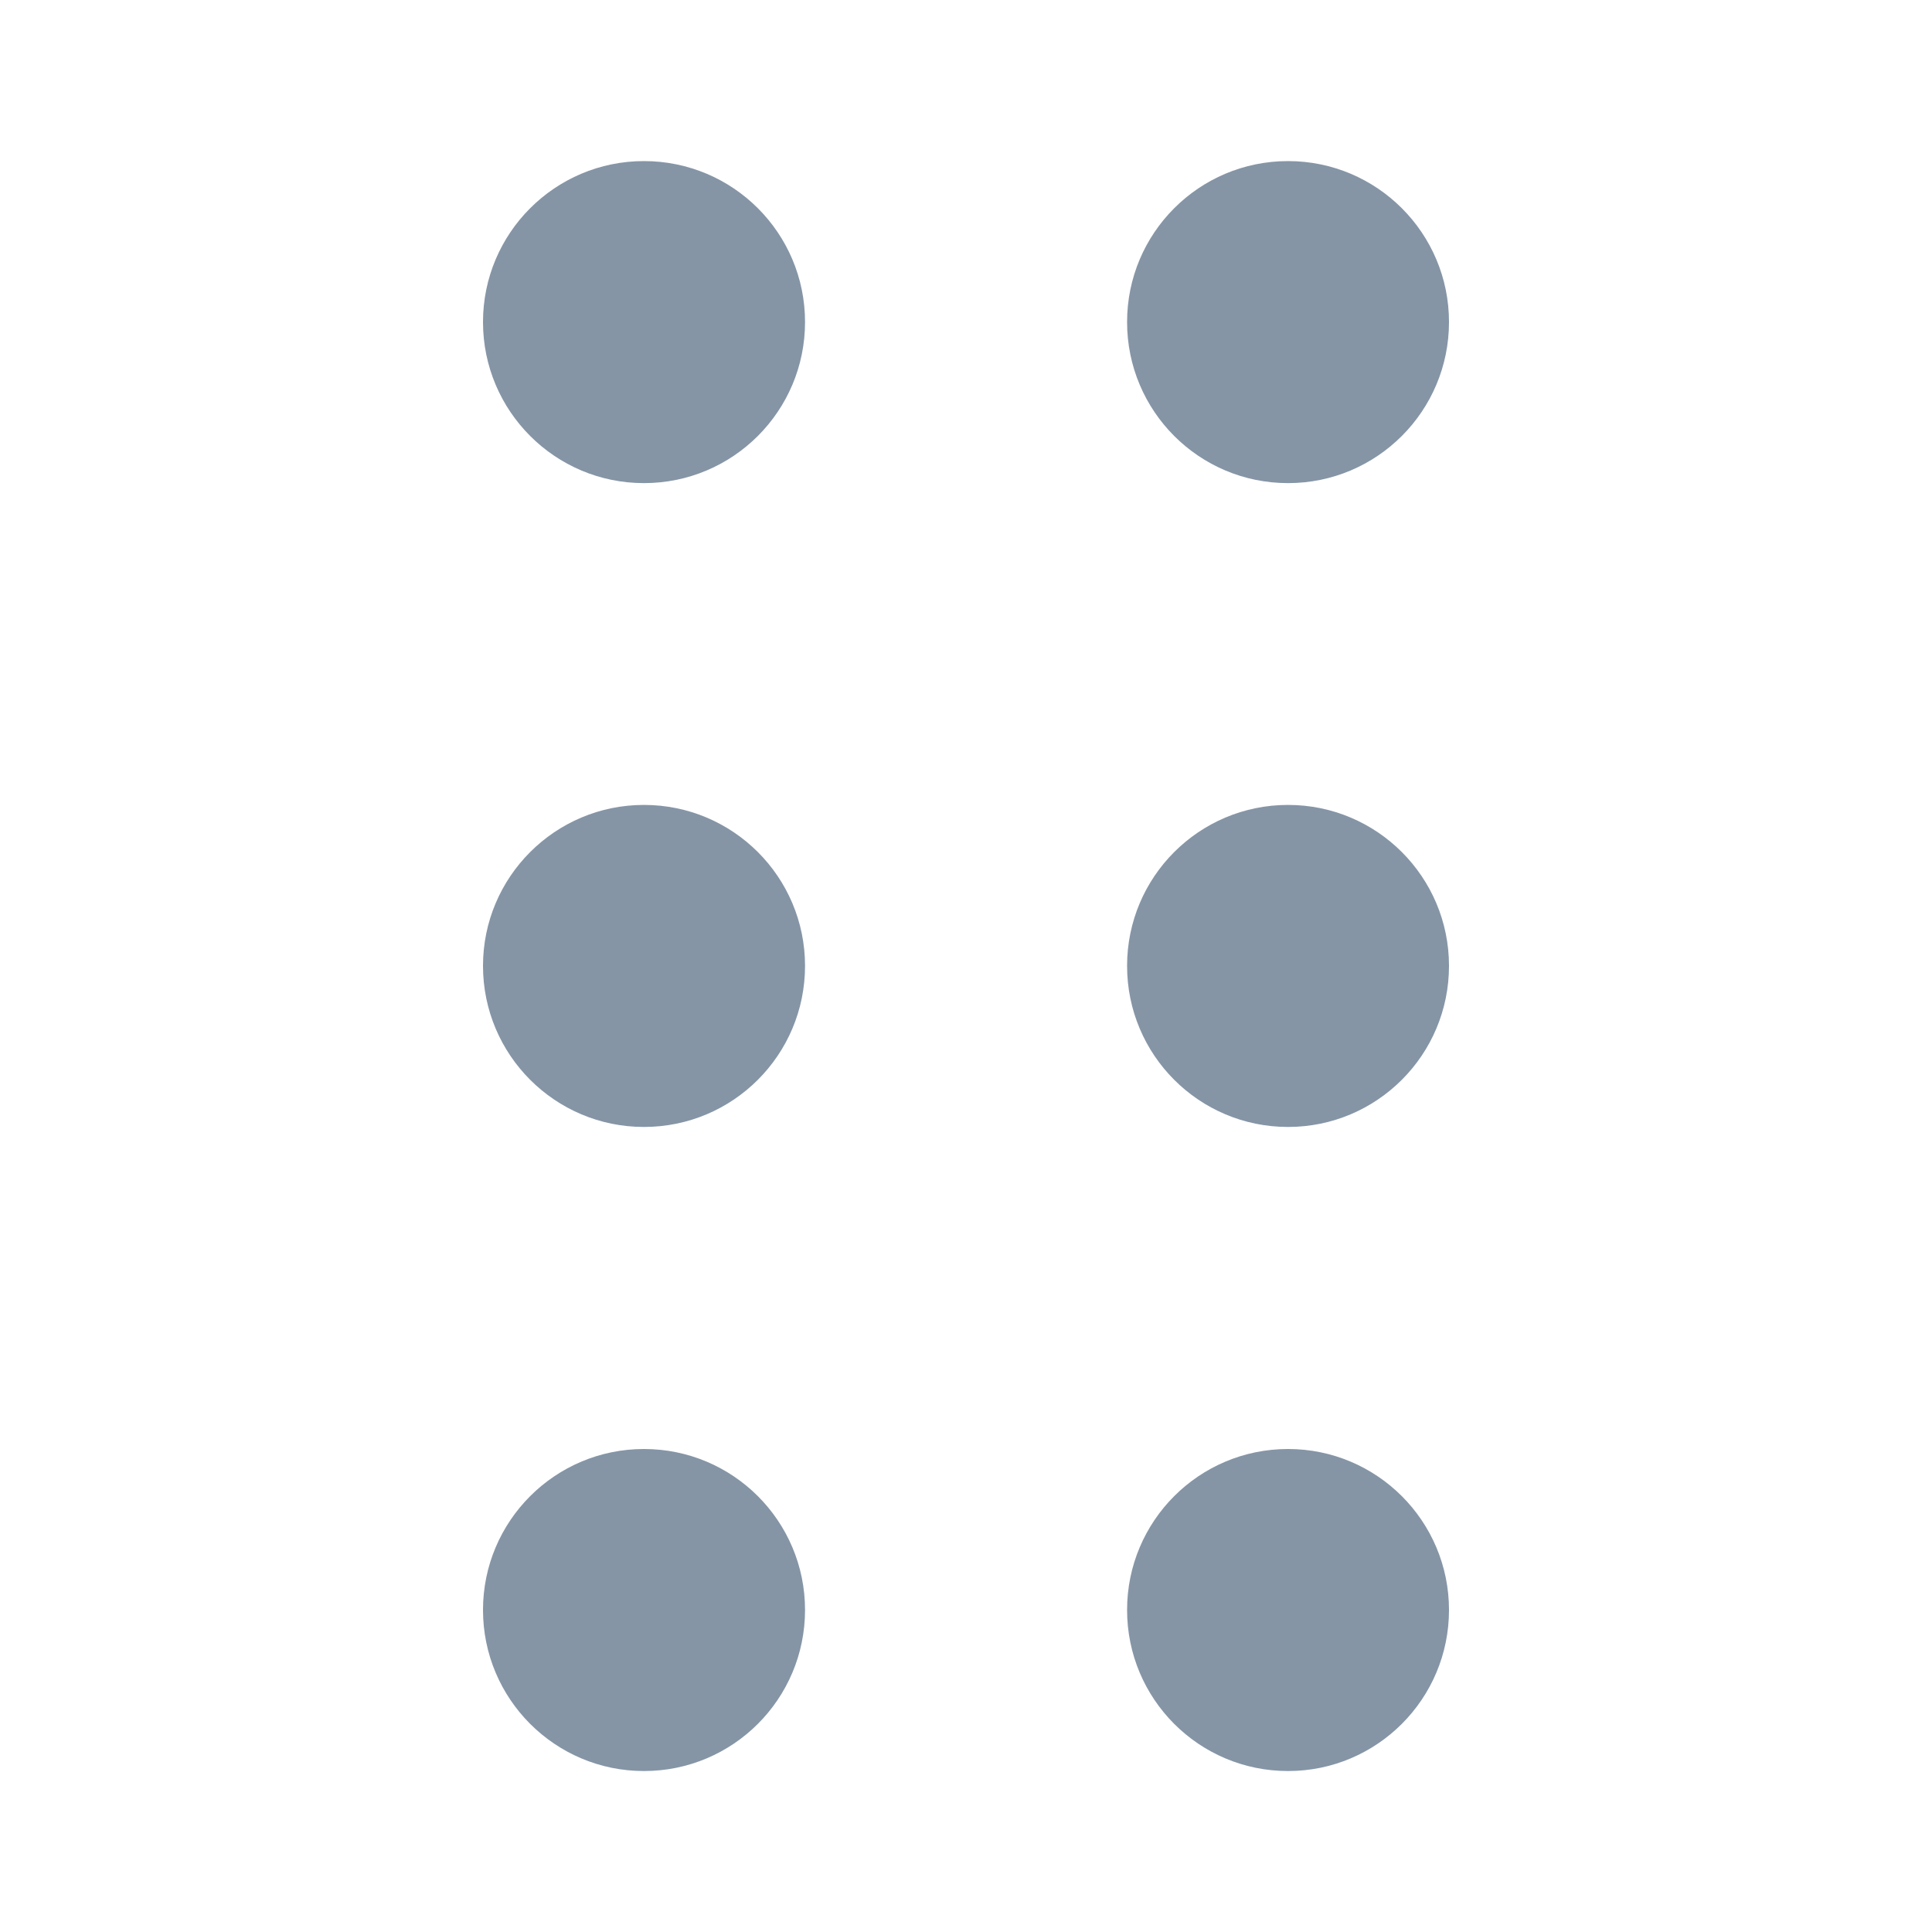 <svg width="16" height="16" viewBox="0 0 16 16" fill="none" xmlns="http://www.w3.org/2000/svg">
<path d="M5.333 4.001C6.07 4.001 6.667 3.404 6.667 2.667C6.667 1.931 6.07 1.334 5.333 1.334C4.597 1.334 4 1.931 4 2.667C4 3.404 4.597 4.001 5.333 4.001Z" fill="#8595A6"/>
<path d="M5.333 9.333C6.07 9.333 6.667 8.736 6.667 7.999C6.667 7.263 6.07 6.666 5.333 6.666C4.597 6.666 4 7.263 4 7.999C4 8.736 4.597 9.333 5.333 9.333Z" fill="#8595A6"/>
<path d="M5.333 14.667C6.07 14.667 6.667 14.07 6.667 13.333C6.667 12.597 6.07 12 5.333 12C4.597 12 4 12.597 4 13.333C4 14.07 4.597 14.667 5.333 14.667Z" fill="#8595A6"/>
<path d="M10.667 4.001C11.403 4.001 12 3.404 12 2.667C12 1.931 11.403 1.334 10.667 1.334C9.93 1.334 9.334 1.931 9.334 2.667C9.334 3.404 9.93 4.001 10.667 4.001Z" fill="#8595A6"/>
<path d="M10.667 9.333C11.403 9.333 12 8.736 12 7.999C12 7.263 11.403 6.666 10.667 6.666C9.93 6.666 9.334 7.263 9.334 7.999C9.334 8.736 9.93 9.333 10.667 9.333Z" fill="#8595A6"/>
<path d="M10.667 14.667C11.403 14.667 12 14.07 12 13.333C12 12.597 11.403 12 10.667 12C9.93 12 9.334 12.597 9.334 13.333C9.334 14.07 9.93 14.667 10.667 14.667Z" fill="#8595A6"/>
</svg>
